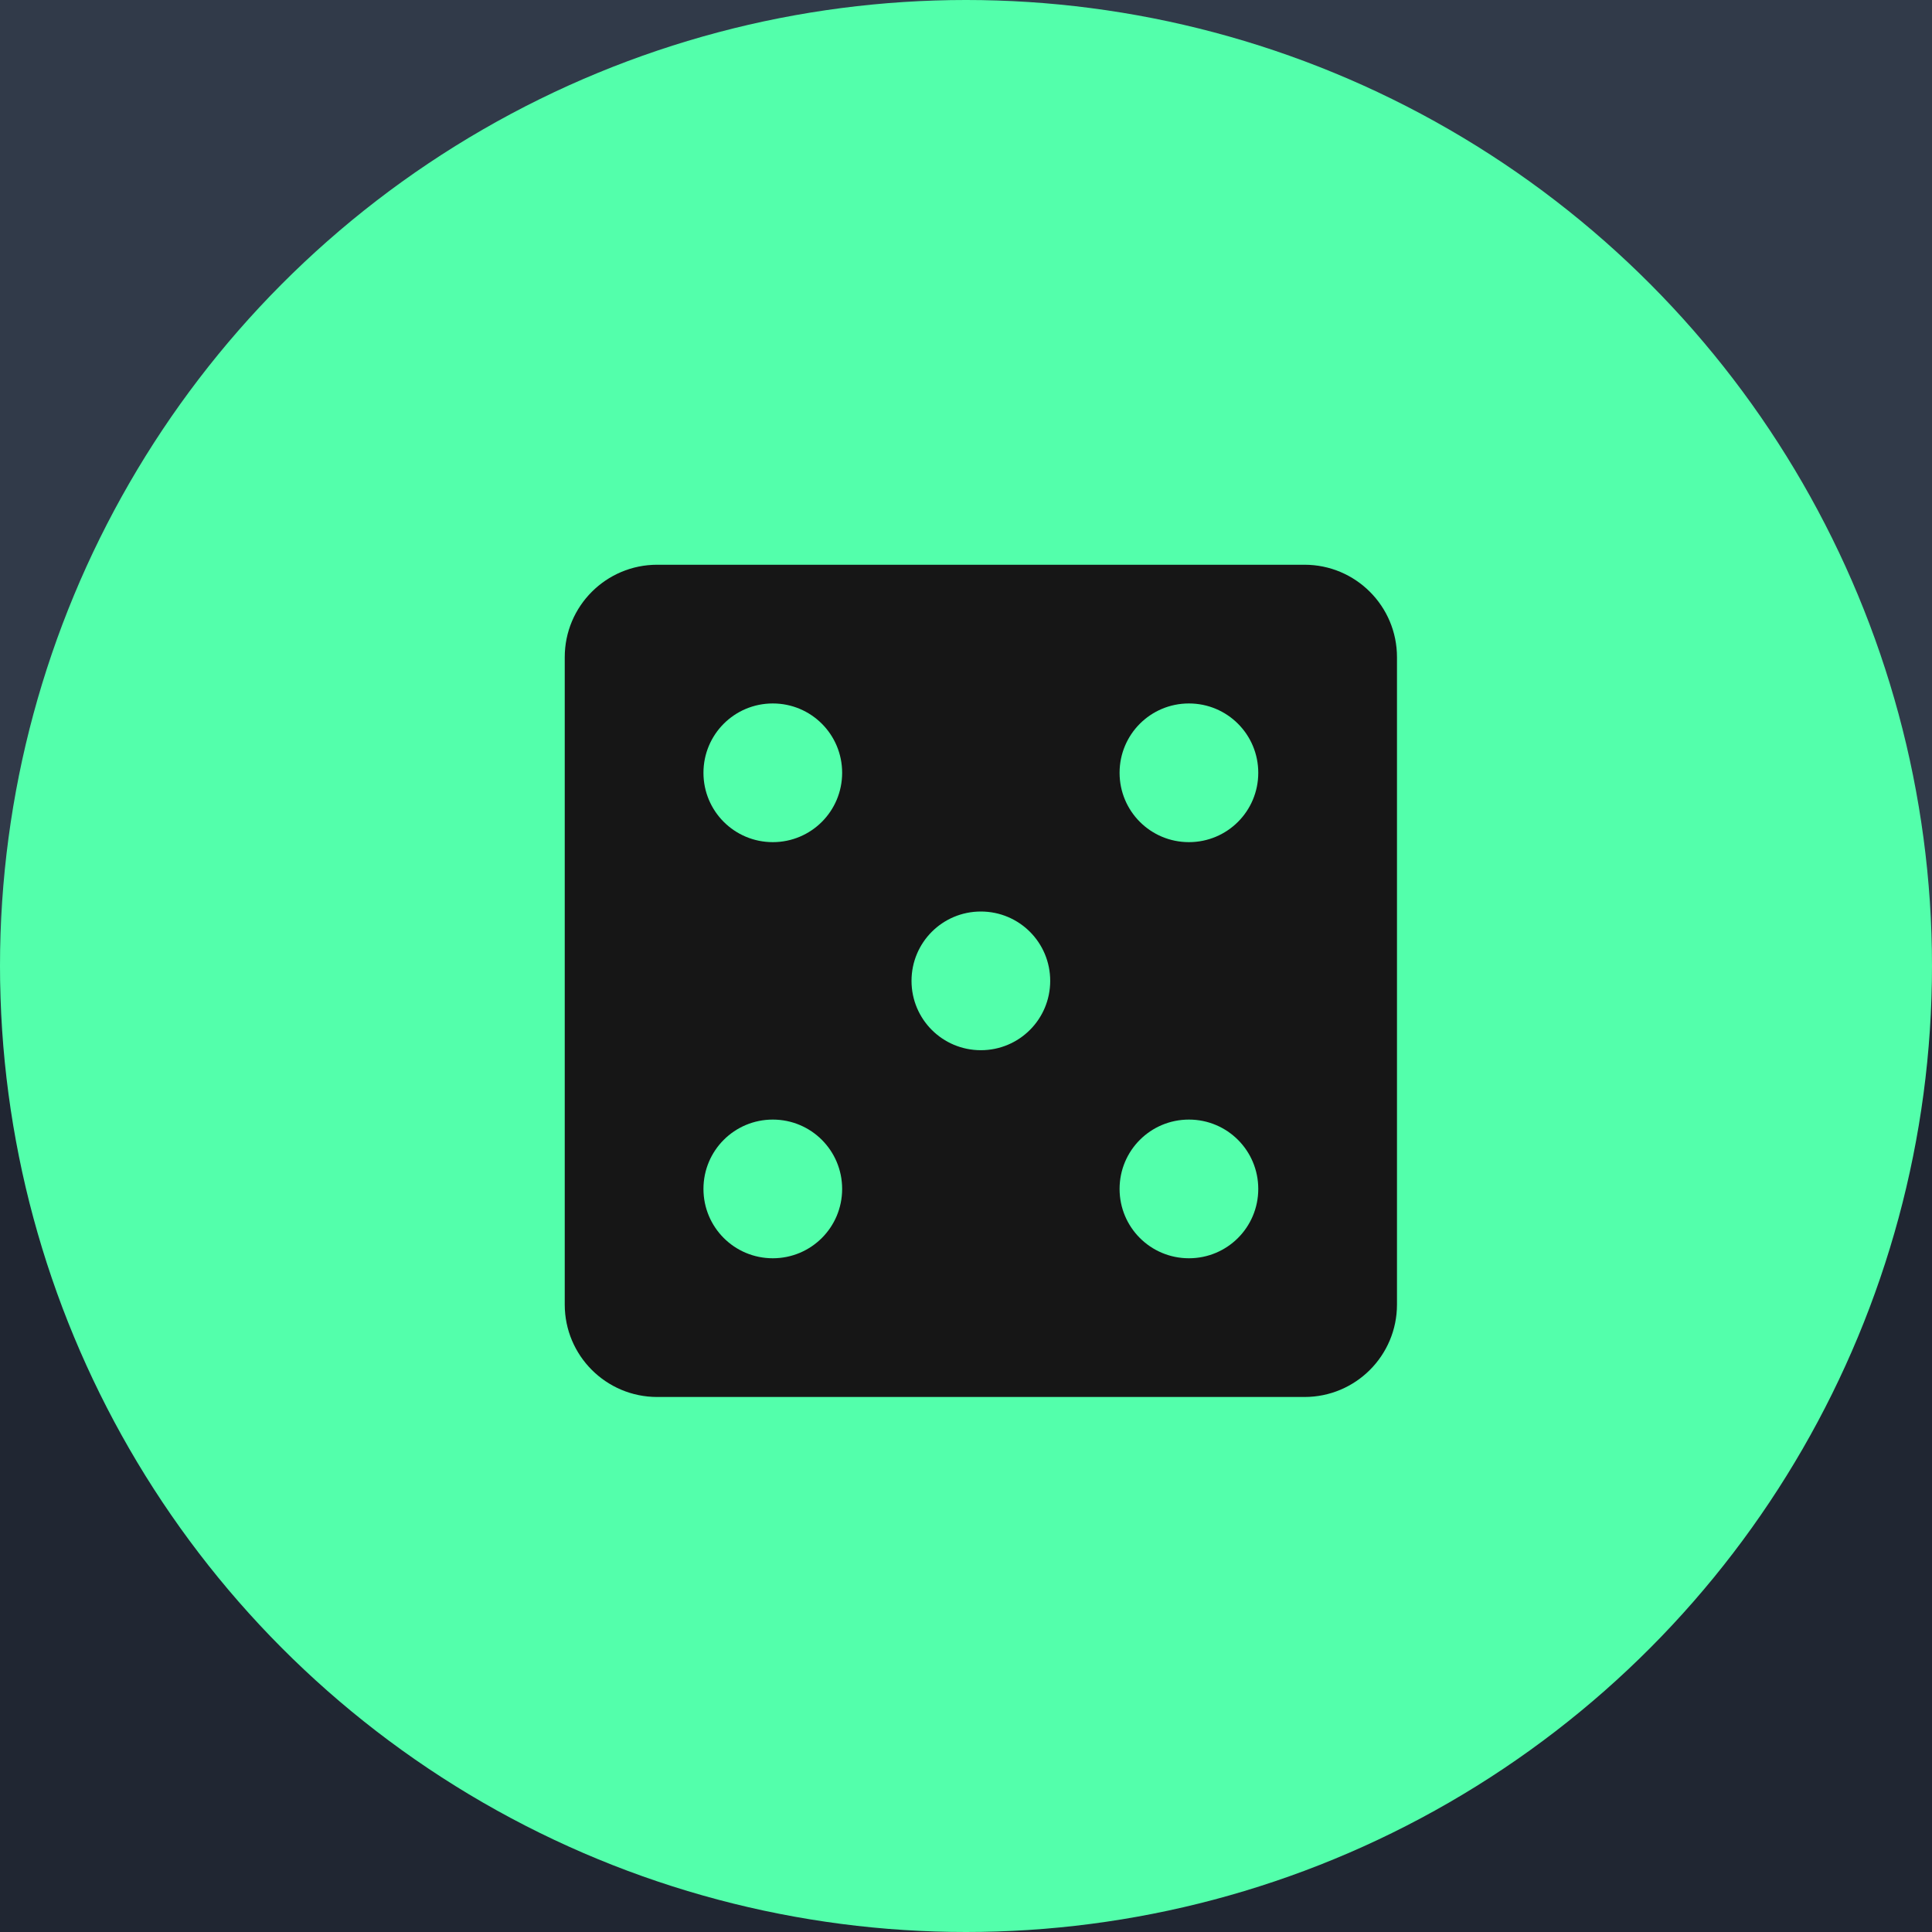 <svg width="65" height="65" viewBox="0 0 65 65" fill="none" xmlns="http://www.w3.org/2000/svg">
<rect width="65" height="65" fill="#F5F5F5"/>
<g id="Frame 1">
<rect width="1440" height="810" transform="translate(-688 -524)" fill="#202632"/>
<rect id="Rectangle 436" x="-238" y="-302" width="540" height="335" rx="20" fill="#313A49"/>
<circle id="Ellipse 61" cx="32.5" cy="32.5" r="32.5" fill="#53FFAB"/>
<g id="svg-gobbler (30) 1" clip-path="url(#clip0_0_1)">
<g id="Group">
<g id="Group_2">
<g id="Group_3">
<path id="Vector" d="M43.889 19H22.111C20.392 19 19 20.392 19 22.111V43.889C19 45.608 20.392 47 22.111 47H43.889C45.608 47 47 45.608 47 43.889V22.111C47 20.392 45.608 19 43.889 19ZM26 42.333C24.709 42.333 23.667 41.291 23.667 40C23.667 38.709 24.709 37.667 26 37.667C27.291 37.667 28.333 38.709 28.333 40C28.333 41.291 27.291 42.333 26 42.333ZM26 28.333C24.709 28.333 23.667 27.291 23.667 26C23.667 24.709 24.709 23.667 26 23.667C27.291 23.667 28.333 24.709 28.333 26C28.333 27.291 27.291 28.333 26 28.333ZM33 35.333C31.709 35.333 30.667 34.291 30.667 33C30.667 31.709 31.709 30.667 33 30.667C34.291 30.667 35.333 31.709 35.333 33C35.333 34.291 34.291 35.333 33 35.333ZM40 42.333C38.709 42.333 37.667 41.291 37.667 40C37.667 38.709 38.709 37.667 40 37.667C41.291 37.667 42.333 38.709 42.333 40C42.333 41.291 41.291 42.333 40 42.333ZM40 28.333C38.709 28.333 37.667 27.291 37.667 26C37.667 24.709 38.709 23.667 40 23.667C41.291 23.667 42.333 24.709 42.333 26C42.333 27.291 41.291 28.333 40 28.333Z" fill="#161616"/>
</g>
</g>
</g>
</g>
</g>
<defs>
<clipPath id="clip0_0_1">
<rect width="28" height="28" fill="white" transform="translate(19 19)"/>
</clipPath>
</defs>
</svg>

